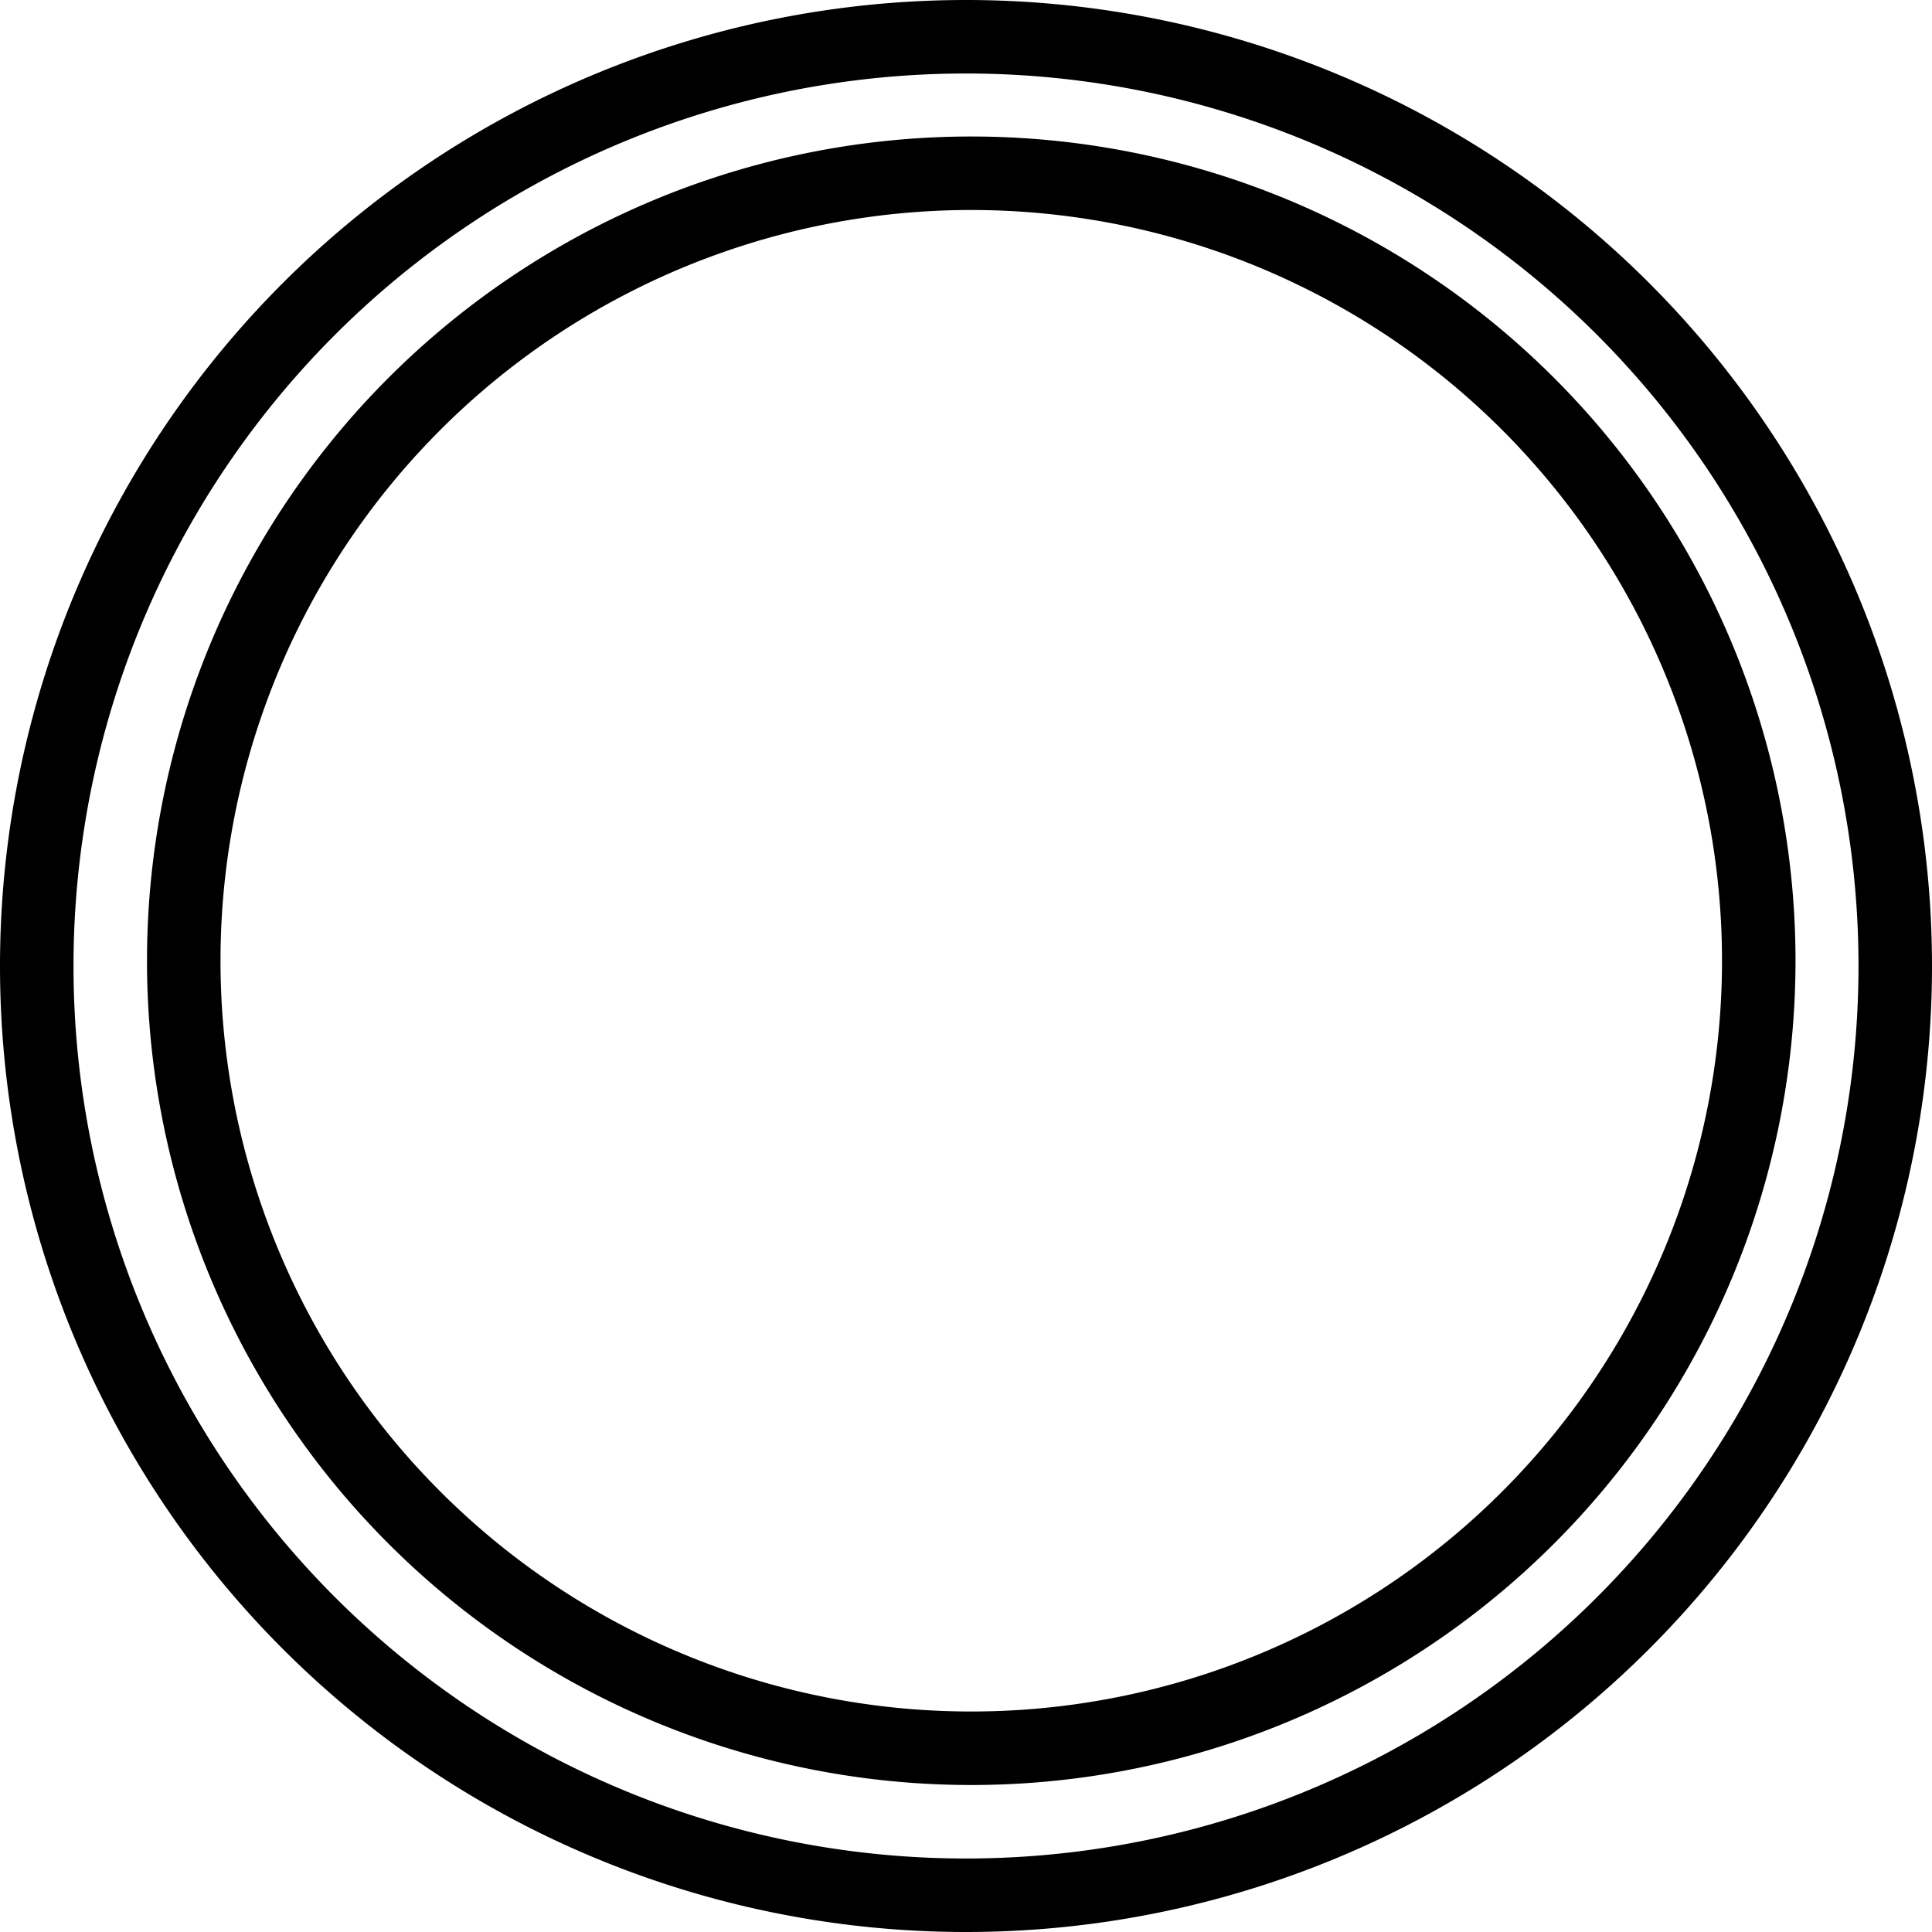 <?xml version="1.0" encoding="UTF-8" standalone="no"?>
<!-- Created with Inkscape (http://www.inkscape.org/) -->
<svg
   xmlns:dc="http://purl.org/dc/elements/1.1/"
   xmlns:cc="http://web.resource.org/cc/"
   xmlns:rdf="http://www.w3.org/1999/02/22-rdf-syntax-ns#"
   xmlns:svg="http://www.w3.org/2000/svg"
   xmlns="http://www.w3.org/2000/svg"
   xmlns:sodipodi="http://sodipodi.sourceforge.net/DTD/sodipodi-0.dtd"
   xmlns:inkscape="http://www.inkscape.org/namespaces/inkscape"
   width="525.714"
   height="525.714"
   id="svg7233"
   sodipodi:version="0.32"
   inkscape:version="0.45.1"
   version="1.0"
   sodipodi:docbase="B:\My Documents\SVG"
   sodipodi:docname="boredoms-vcn-track6.svg"
   inkscape:output_extension="org.inkscape.output.svg.inkscape"
   fill="#FF6D70">
  <defs
     id="defs7235" />
  <sodipodi:namedview
     id="base"
     pagecolor="#ffffff"
     bordercolor="#666666"
     borderopacity="1.0"
     gridtolerance="10000"
     guidetolerance="10"
     objecttolerance="10"
     inkscape:pageopacity="0.0"
     inkscape:pageshadow="2"
     inkscape:zoom="0.35"
     inkscape:cx="469.28571"
     inkscape:cy="520"
     inkscape:document-units="px"
     inkscape:current-layer="layer1"
     inkscape:window-width="1280"
     inkscape:window-height="949"
     inkscape:window-x="-6"
     inkscape:window-y="19" />
  <g
     inkscape:label="Layer 1"
     inkscape:groupmode="layer"
     id="layer1"
     transform="translate(-152.857,-176.648)">
    <path
       sodipodi:type="arc"
       style="fill:none;stroke:#000000;stroke-width:20;stroke-miterlimit:4;stroke-dasharray:none;stroke-opacity:1"
       id="path7241"
       sodipodi:cx="415.71429"
       sodipodi:cy="439.50504"
       sodipodi:rx="252.85715"
       sodipodi:ry="252.85715"
       d="M 668.571 439.505 A 252.857 252.857 0 1 1  162.857,439.505 A 252.857 252.857 0 1 1  668.571 439.505 z" />
    <path
       sodipodi:type="arc"
       style="fill:none;stroke:#000000;stroke-width:20;stroke-miterlimit:4;stroke-dasharray:none;stroke-opacity:1"
       id="path7243"
       sodipodi:cx="402.85715"
       sodipodi:cy="423.79074"
       sodipodi:rx="214.28572"
       sodipodi:ry="214.28572"
       d="M 617.143 423.791 A 214.286 214.286 0 1 1  188.571,423.791 A 214.286 214.286 0 1 1  617.143 423.791 z"
       transform="translate(14.286,14.286)" />
  </g>
</svg>
